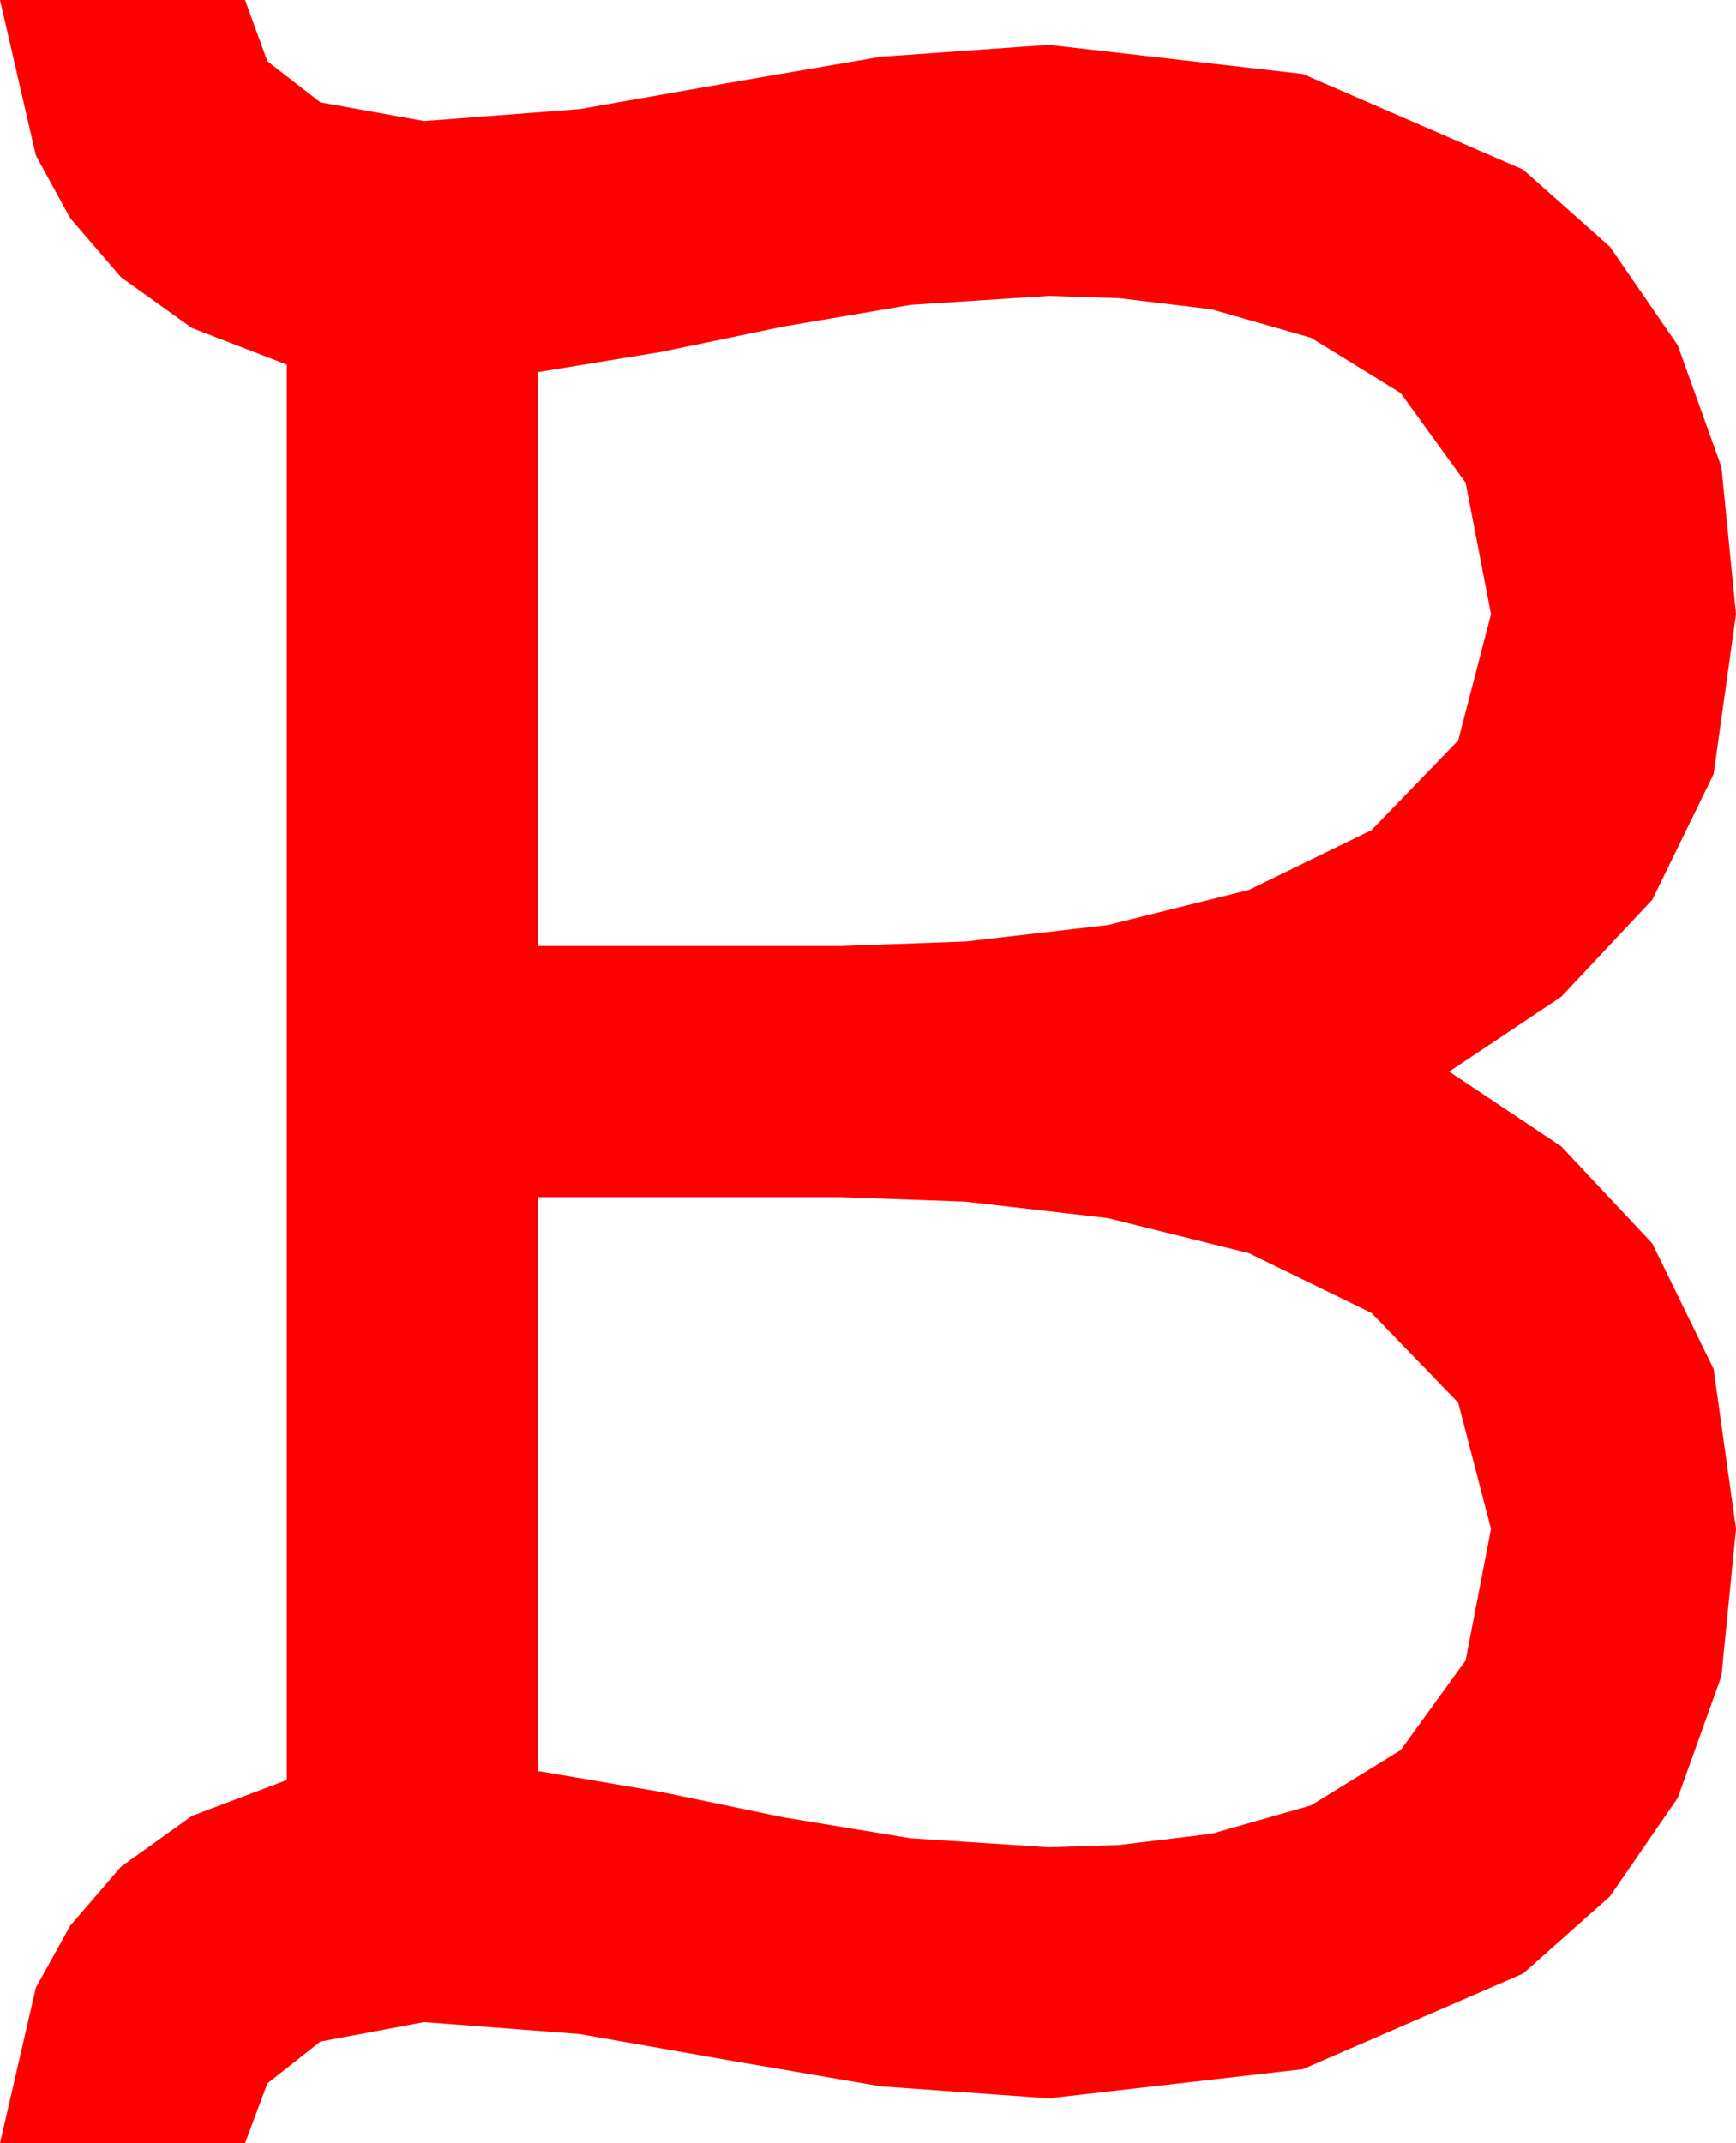 <?xml version="1.0" encoding="utf-8"?>
<!DOCTYPE svg PUBLIC "-//W3C//DTD SVG 1.1//EN" "http://www.w3.org/Graphics/SVG/1.1/DTD/svg11.dtd">
<svg width="34.043" height="42.012" xmlns="http://www.w3.org/2000/svg" xmlns:xlink="http://www.w3.org/1999/xlink" xmlns:xml="http://www.w3.org/XML/1998/namespace" version="1.1">
  <g>
    <g>
      <path style="fill:#FF0000;fill-opacity:1" d="M10.547,23.467L10.547,34.717 12.964,35.127 15.366,35.625 17.856,36.035 20.566,36.211 21.943,36.167 23.76,35.947 25.708,35.391 27.466,34.307 28.74,32.549 29.238,29.971 28.594,27.495 26.895,25.737 24.492,24.565 21.724,23.877 18.94,23.555 16.494,23.467 10.547,23.467z M20.566,5.801L17.856,5.977 15.366,6.401 12.964,6.899 10.547,7.295 10.547,18.545 16.494,18.545 18.94,18.457 21.724,18.135 24.492,17.446 26.895,16.274 28.594,14.517 29.238,12.041 28.74,9.463 27.466,7.705 25.708,6.621 23.76,6.064 21.943,5.845 20.566,5.801z M0,0L4.805,0 5.244,1.201 6.284,2.007 8.32,2.373 11.367,2.139 14.282,1.626 17.271,1.113 20.566,0.879 25.547,1.45 29.868,3.325 31.571,4.838 32.9,6.768 33.757,9.155 34.043,12.041 33.604,15.176 32.402,17.637 30.615,19.541 28.418,21.006 30.615,22.471 32.402,24.375 33.604,26.836 34.043,29.971 33.757,32.856 32.9,35.244 31.571,37.174 29.868,38.687 25.547,40.562 20.566,41.133 17.271,40.898 14.282,40.386 11.367,39.873 8.32,39.639 6.284,40.02 5.244,40.84 4.805,42.012 0,42.012 0.703,38.965 1.377,37.749 2.373,36.592 3.765,35.596 5.625,34.893 5.625,7.148 3.765,6.431 2.373,5.435 1.377,4.277 0.703,3.047 0,0z" />
    </g>
  </g>
</svg>